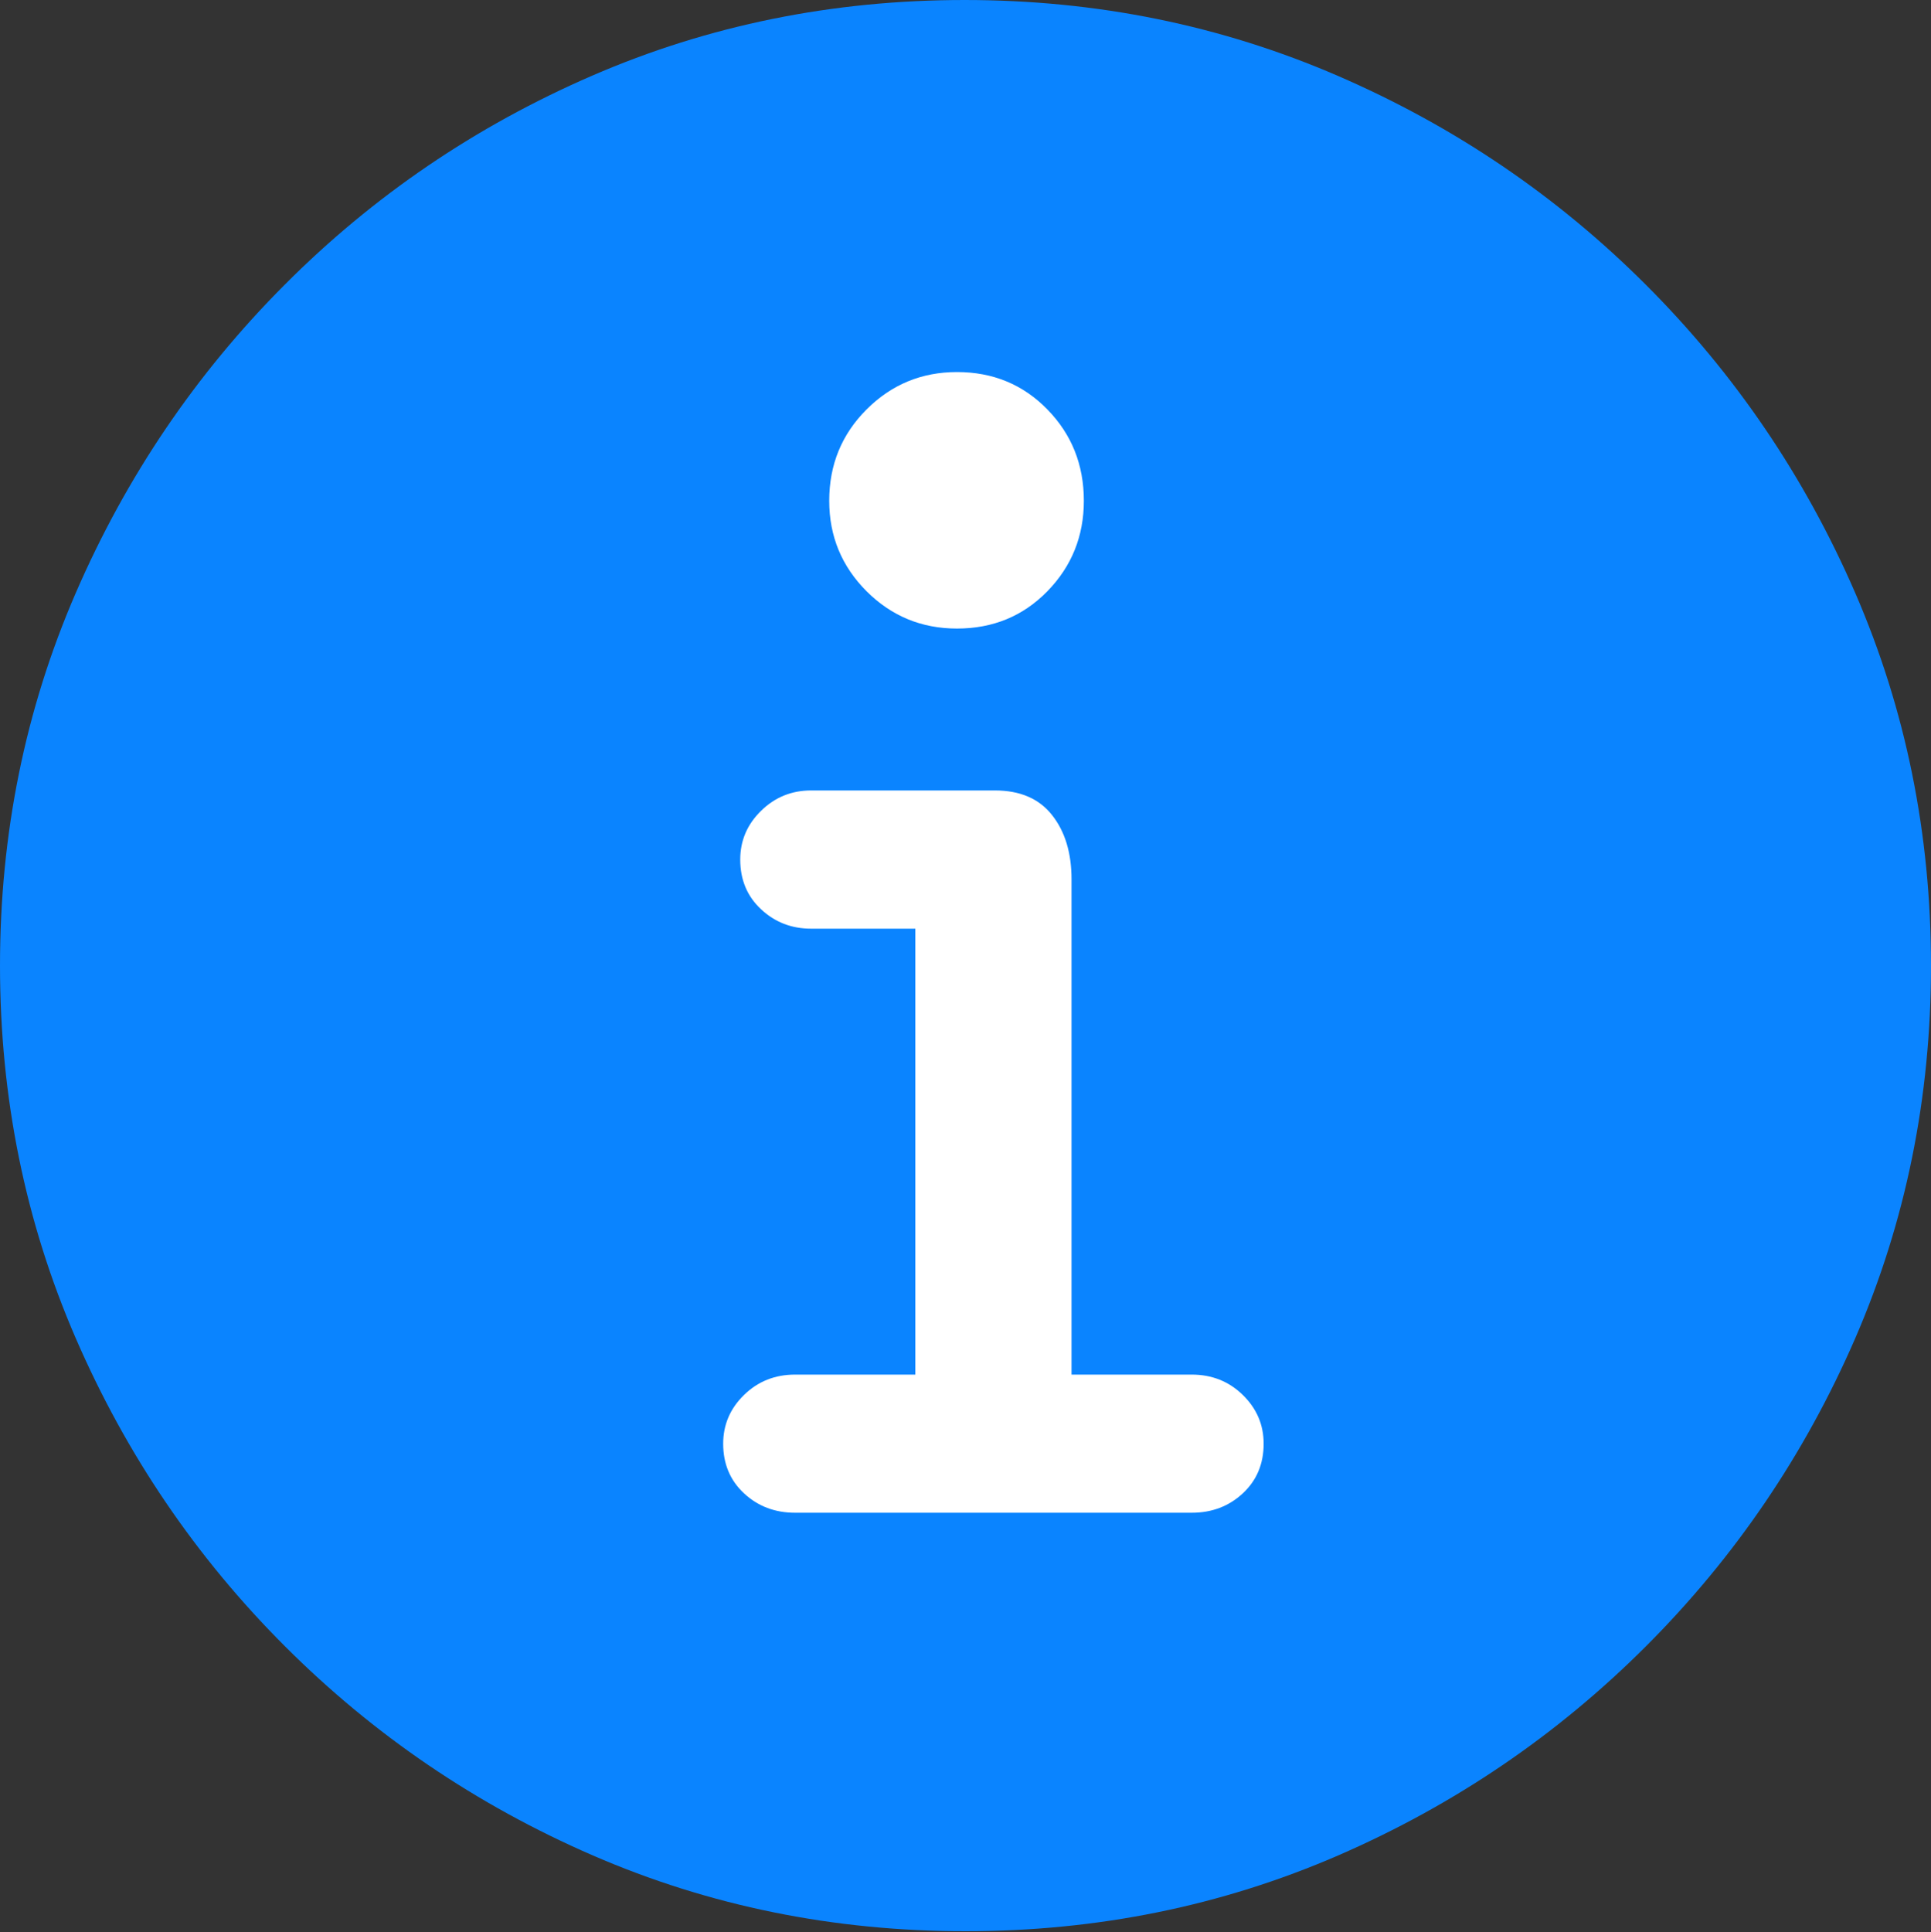 <?xml version="1.0" encoding="UTF-8"?>
<!--Generator: Apple Native CoreSVG 175.5-->
<!DOCTYPE svg
PUBLIC "-//W3C//DTD SVG 1.1//EN"
       "http://www.w3.org/Graphics/SVG/1.1/DTD/svg11.dtd">
<svg version="1.1" xmlns="http://www.w3.org/2000/svg" xmlns:xlink="http://www.w3.org/1999/xlink" width="19.922" height="19.932">
 <rect width="100%" height="100%" fill="#333333" stroke="none"/>
 <g>
  <rect height="19.932" opacity="0" width="19.922" x="0" y="0"/>
  <path d="M9.961 19.922Q12.002 19.922 13.804 19.141Q15.605 18.359 16.982 16.982Q18.359 15.605 19.141 13.804Q19.922 12.002 19.922 9.961Q19.922 7.92 19.141 6.118Q18.359 4.316 16.982 2.939Q15.605 1.562 13.799 0.781Q11.992 0 9.951 0Q7.91 0 6.108 0.781Q4.307 1.562 2.935 2.939Q1.562 4.316 0.781 6.118Q0 7.92 0 9.961Q0 12.002 0.781 13.804Q1.562 15.605 2.939 16.982Q4.316 18.359 6.118 19.141Q7.92 19.922 9.961 19.922Z" fill="#0a84ff"/>
  <path d="M8.203 15.605Q7.891 15.605 7.676 15.405Q7.461 15.205 7.461 14.893Q7.461 14.6 7.676 14.39Q7.891 14.18 8.203 14.18L9.443 14.18L9.443 9.58L8.369 9.58Q8.066 9.58 7.852 9.38Q7.637 9.18 7.637 8.867Q7.637 8.574 7.852 8.364Q8.066 8.154 8.369 8.154L10.264 8.154Q10.654 8.154 10.854 8.408Q11.055 8.662 11.055 9.072L11.055 14.18L12.295 14.18Q12.607 14.18 12.822 14.39Q13.037 14.6 13.037 14.893Q13.037 15.205 12.822 15.405Q12.607 15.605 12.295 15.605ZM9.873 6.484Q9.326 6.484 8.94 6.099Q8.555 5.713 8.555 5.166Q8.555 4.609 8.94 4.224Q9.326 3.838 9.873 3.838Q10.43 3.838 10.806 4.224Q11.182 4.609 11.182 5.166Q11.182 5.713 10.806 6.099Q10.43 6.484 9.873 6.484Z" fill="#ffffff"/>
 </g>
</svg>
